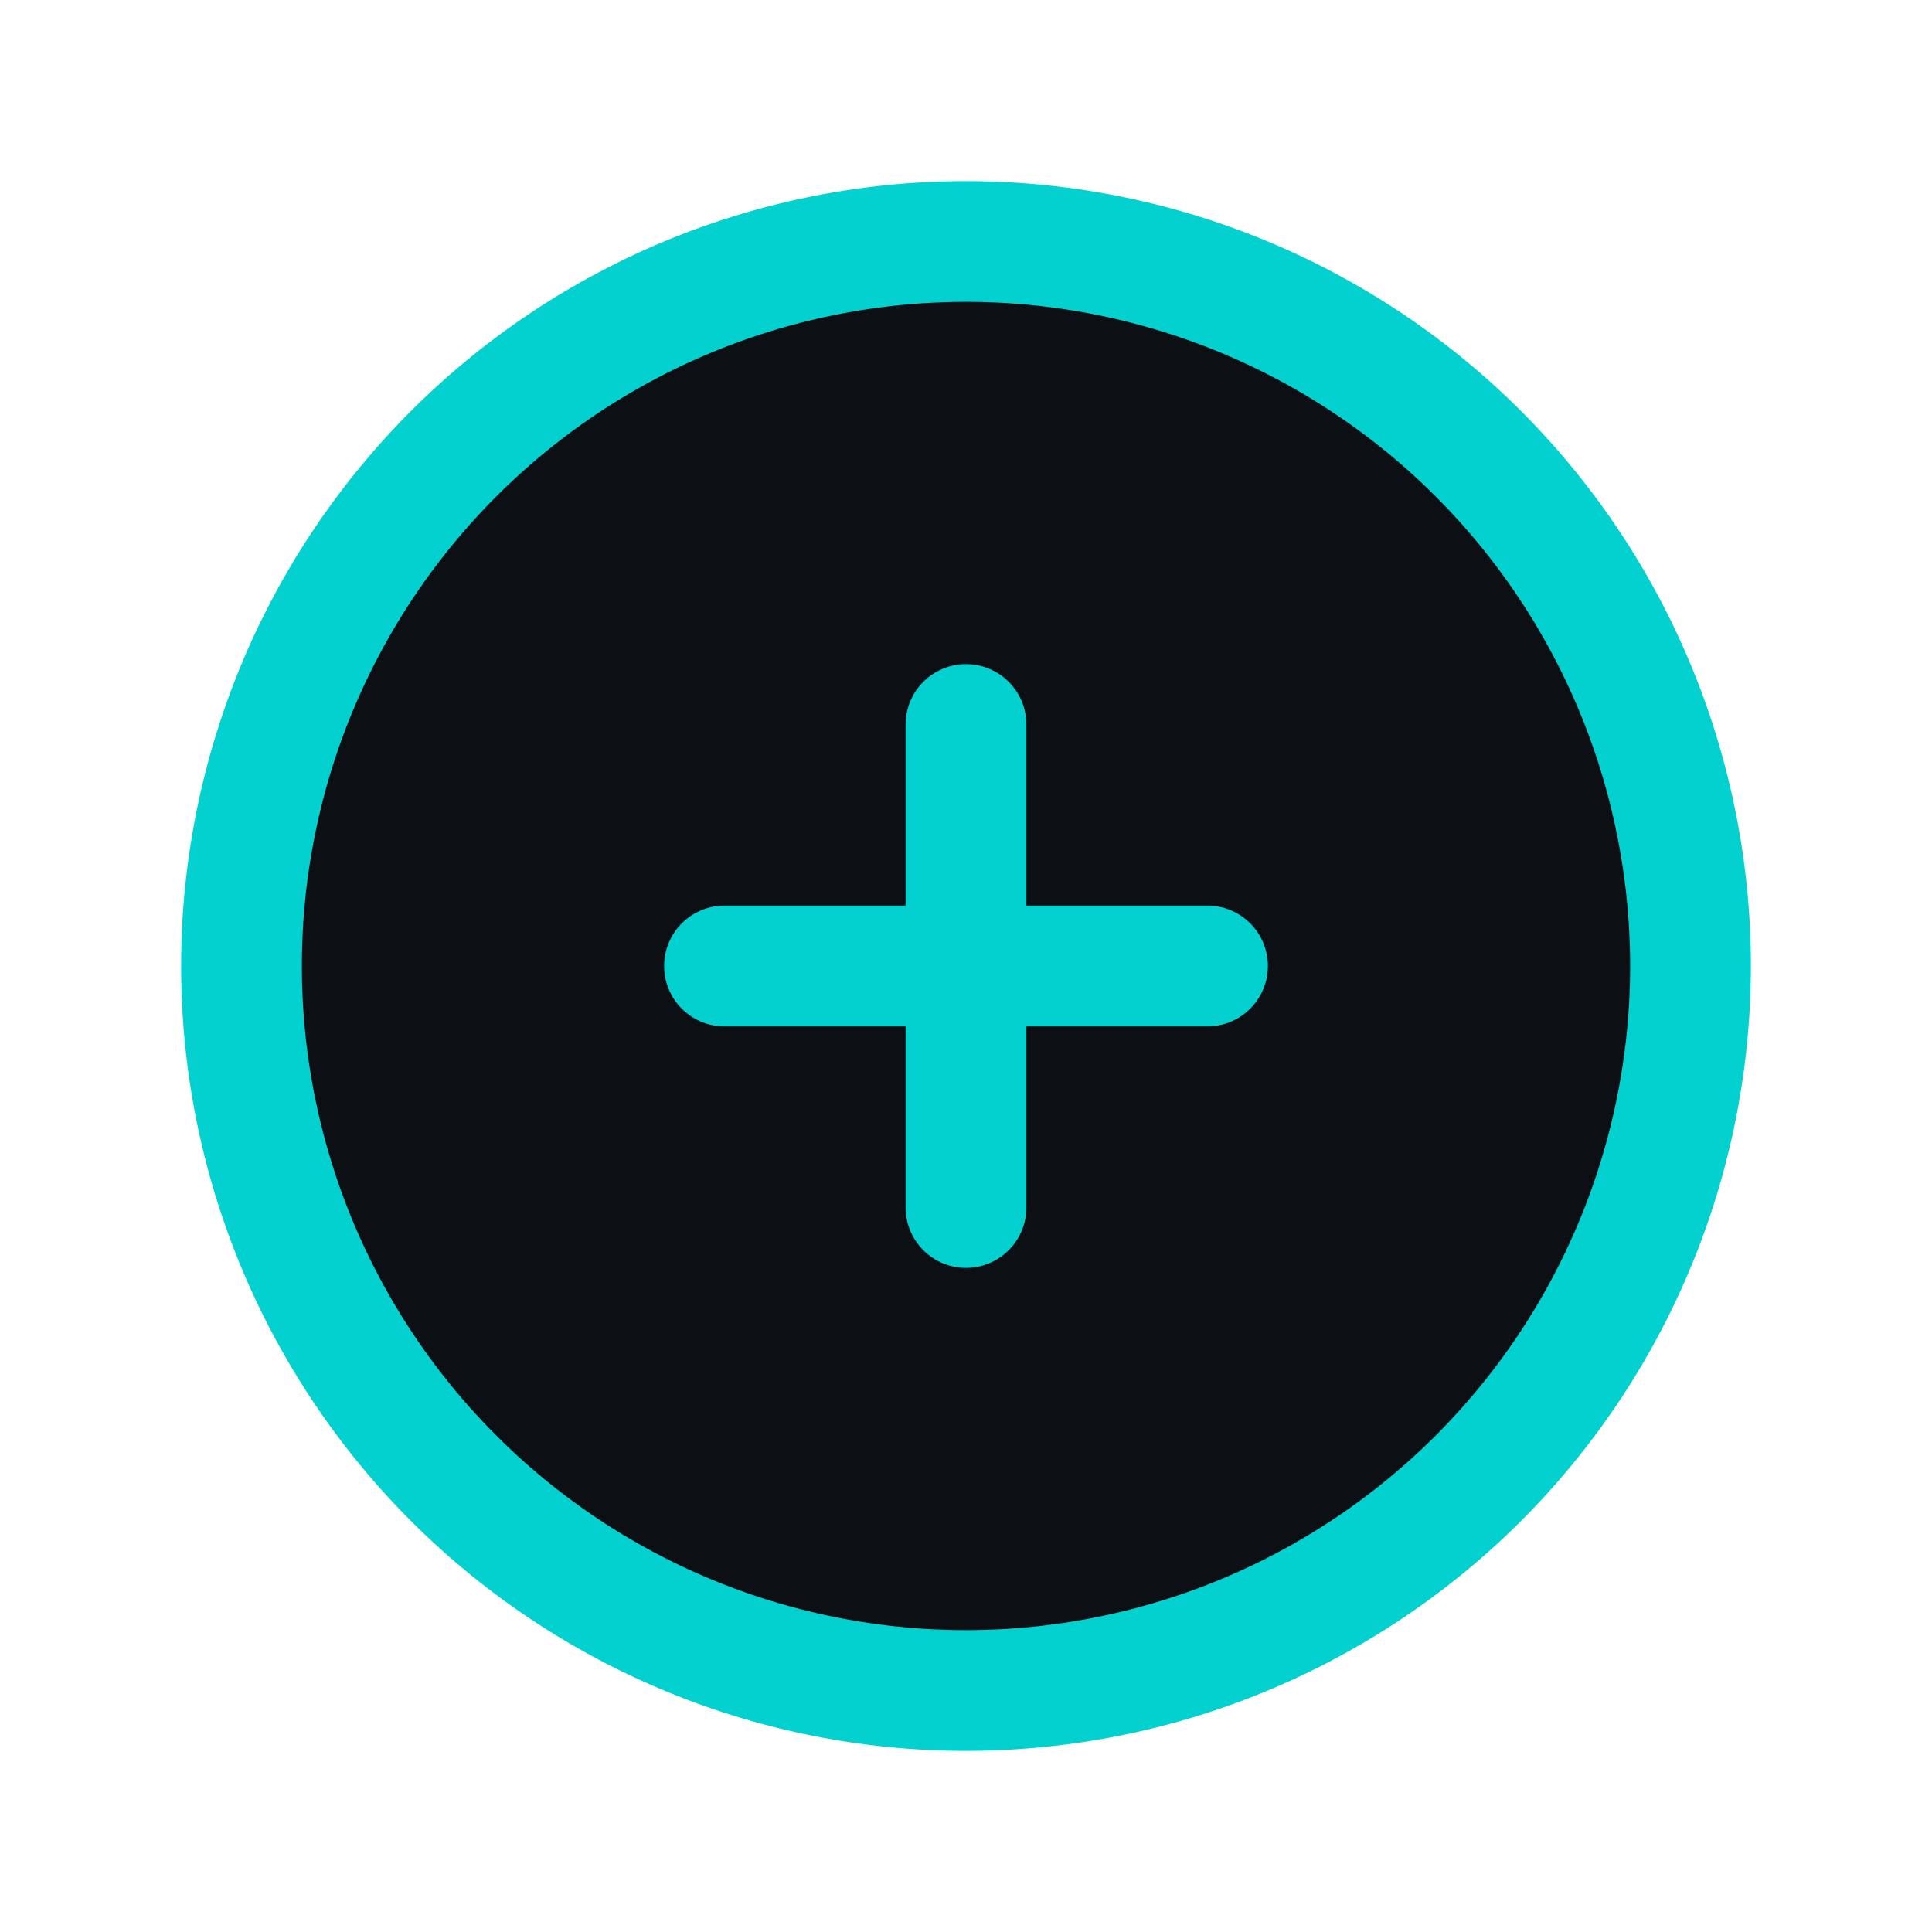 <svg xmlns="http://www.w3.org/2000/svg" fill="#0C0F13" viewBox="0 0 24 24" stroke-width="1.5" stroke="#03d1cf">
  <path stroke-linecap="round" stroke-linejoin="round" d="M12 9v6m3-3H9m12 0a9 9 0 11-18 0 9 9 0 0118 0z" />
</svg>
